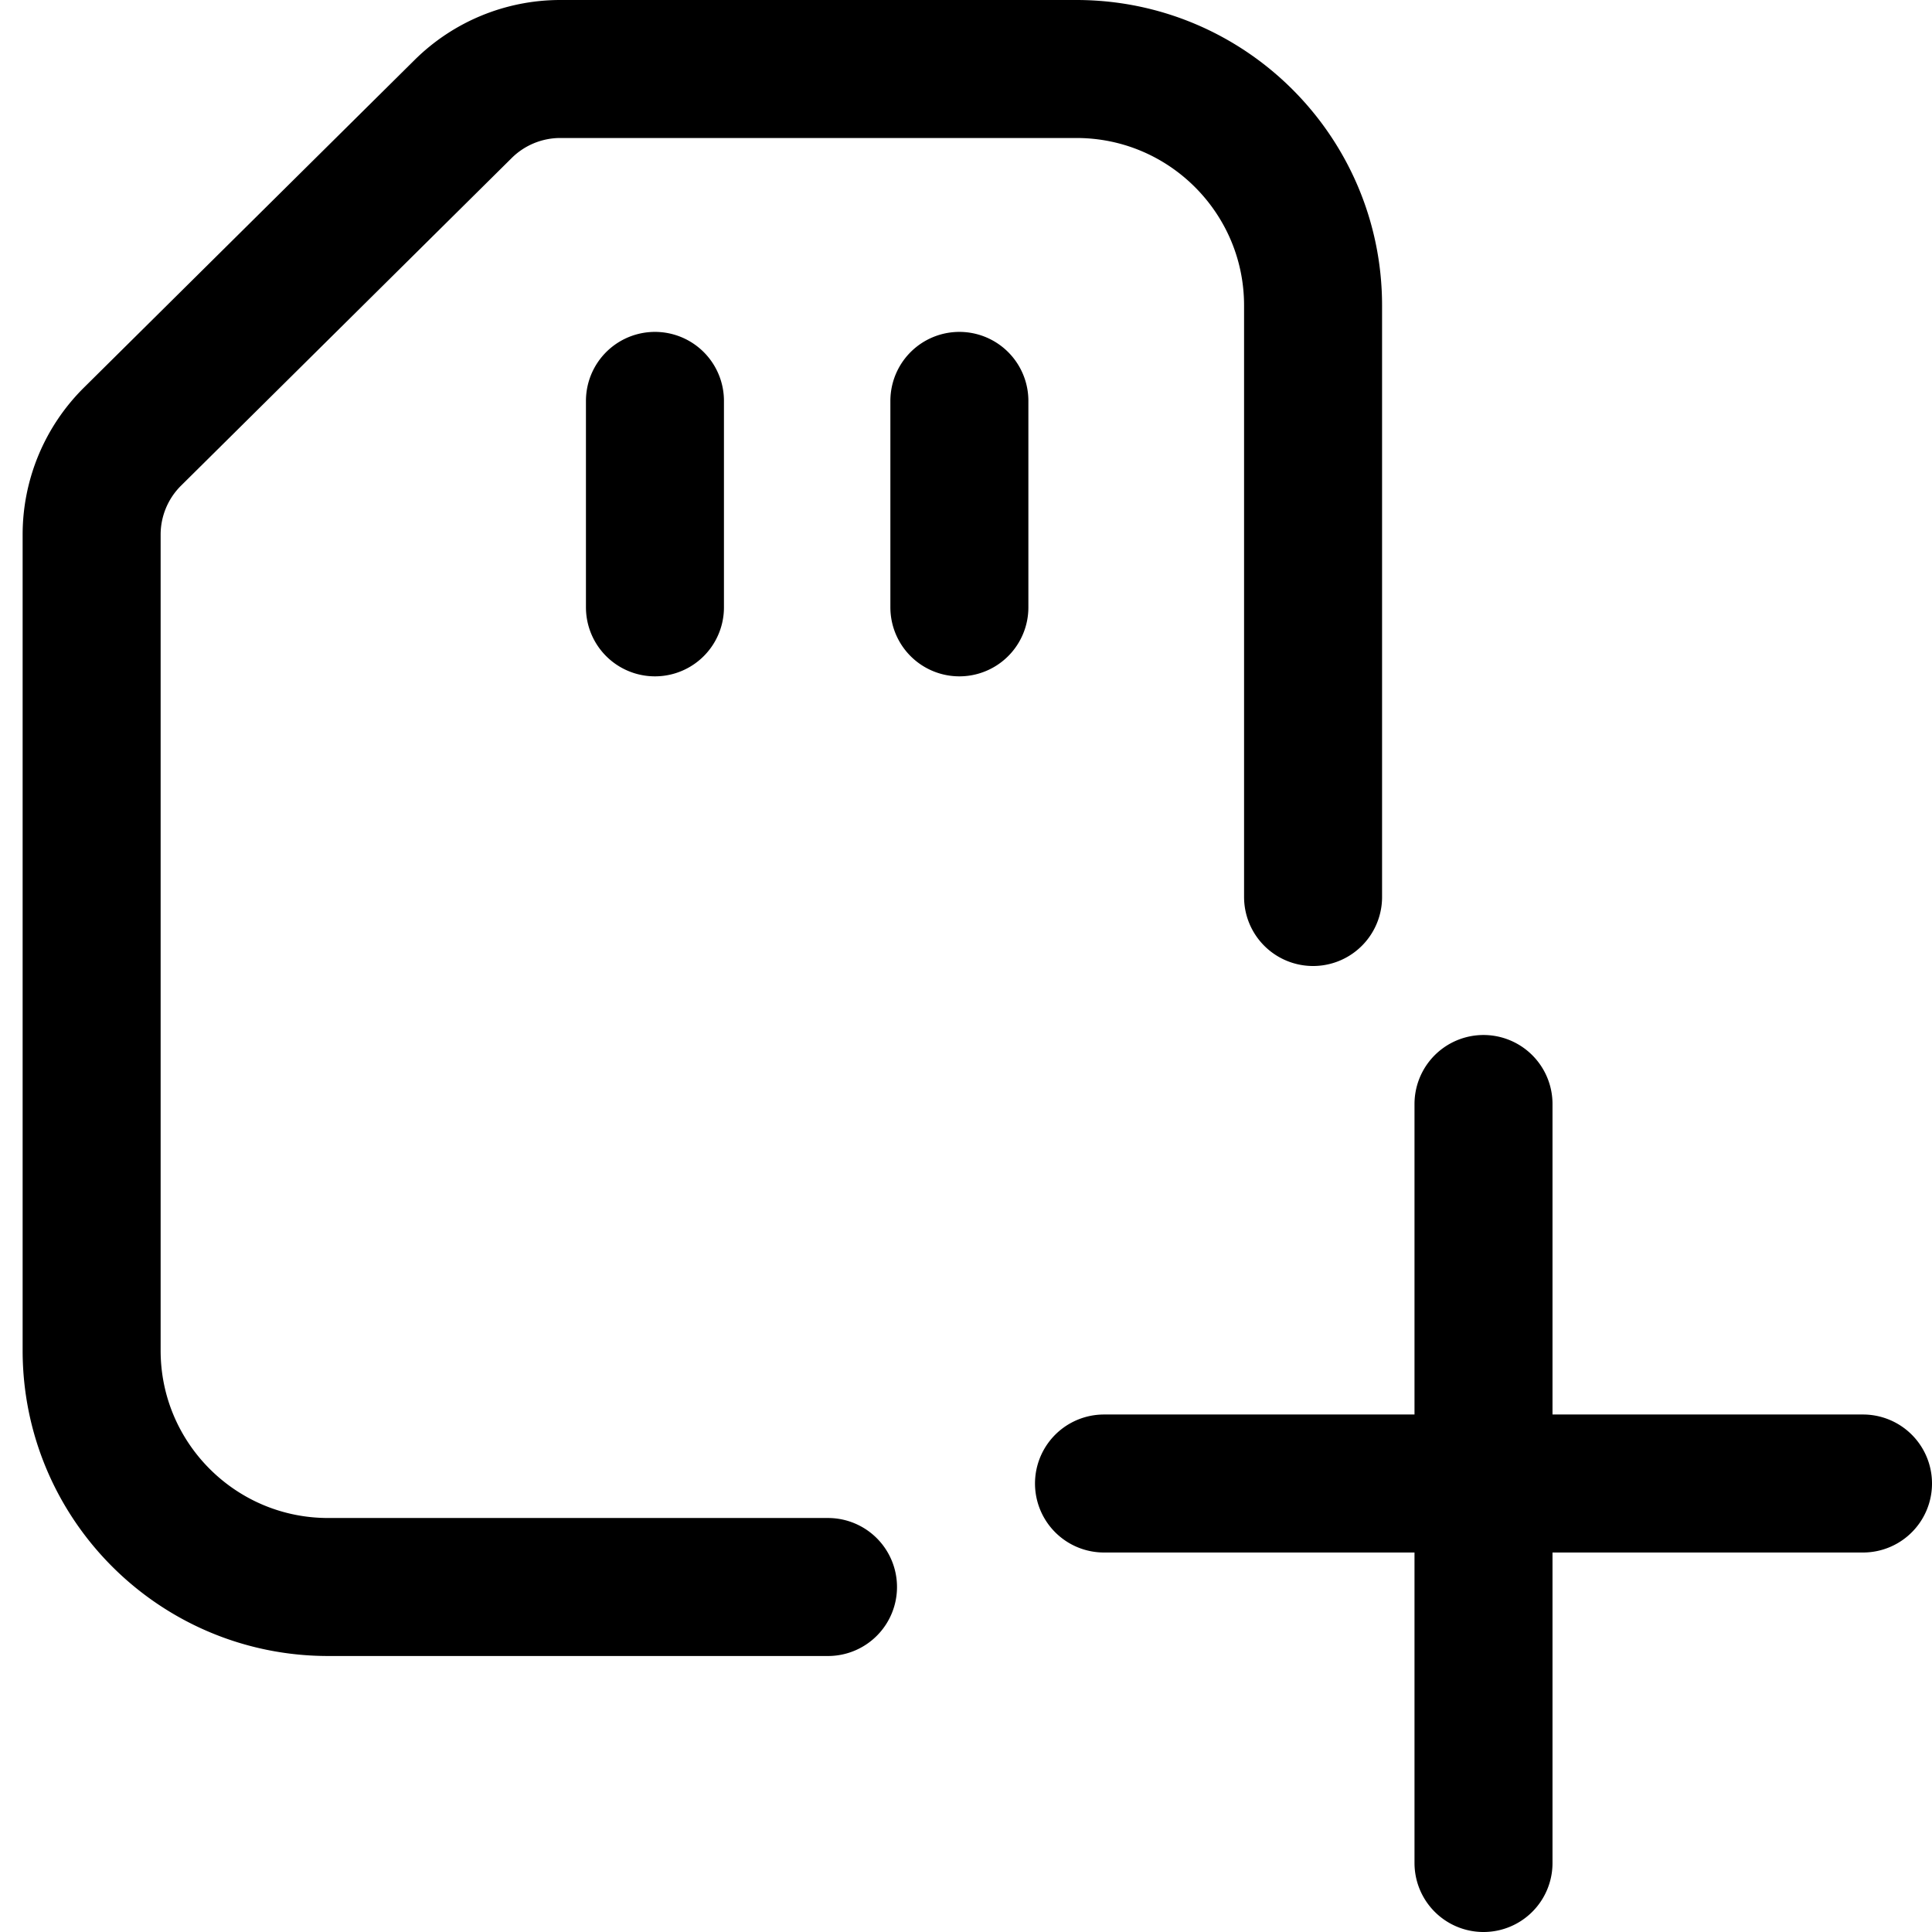 <svg focusable="false" xmlns="http://www.w3.org/2000/svg" fill="none" role="img" aria-label="Icon" viewBox="0 0 14 14">
  <path d="M4.746 2.905v1.496m2.206-1.496v1.496M9.515 6.5V2.214C9.515 1.268 8.747.5 7.8.5H4.06a1 1 0 0 0-.704.29L.96 3.164a1 1 0 0 0-.296.71v5.912c0 .947.768 1.714 1.714 1.714H6M10.75 8v5.5M8 10.75h5.5" stroke="currentColor" stroke-linecap="round" stroke-linejoin="round"/>
</svg>
